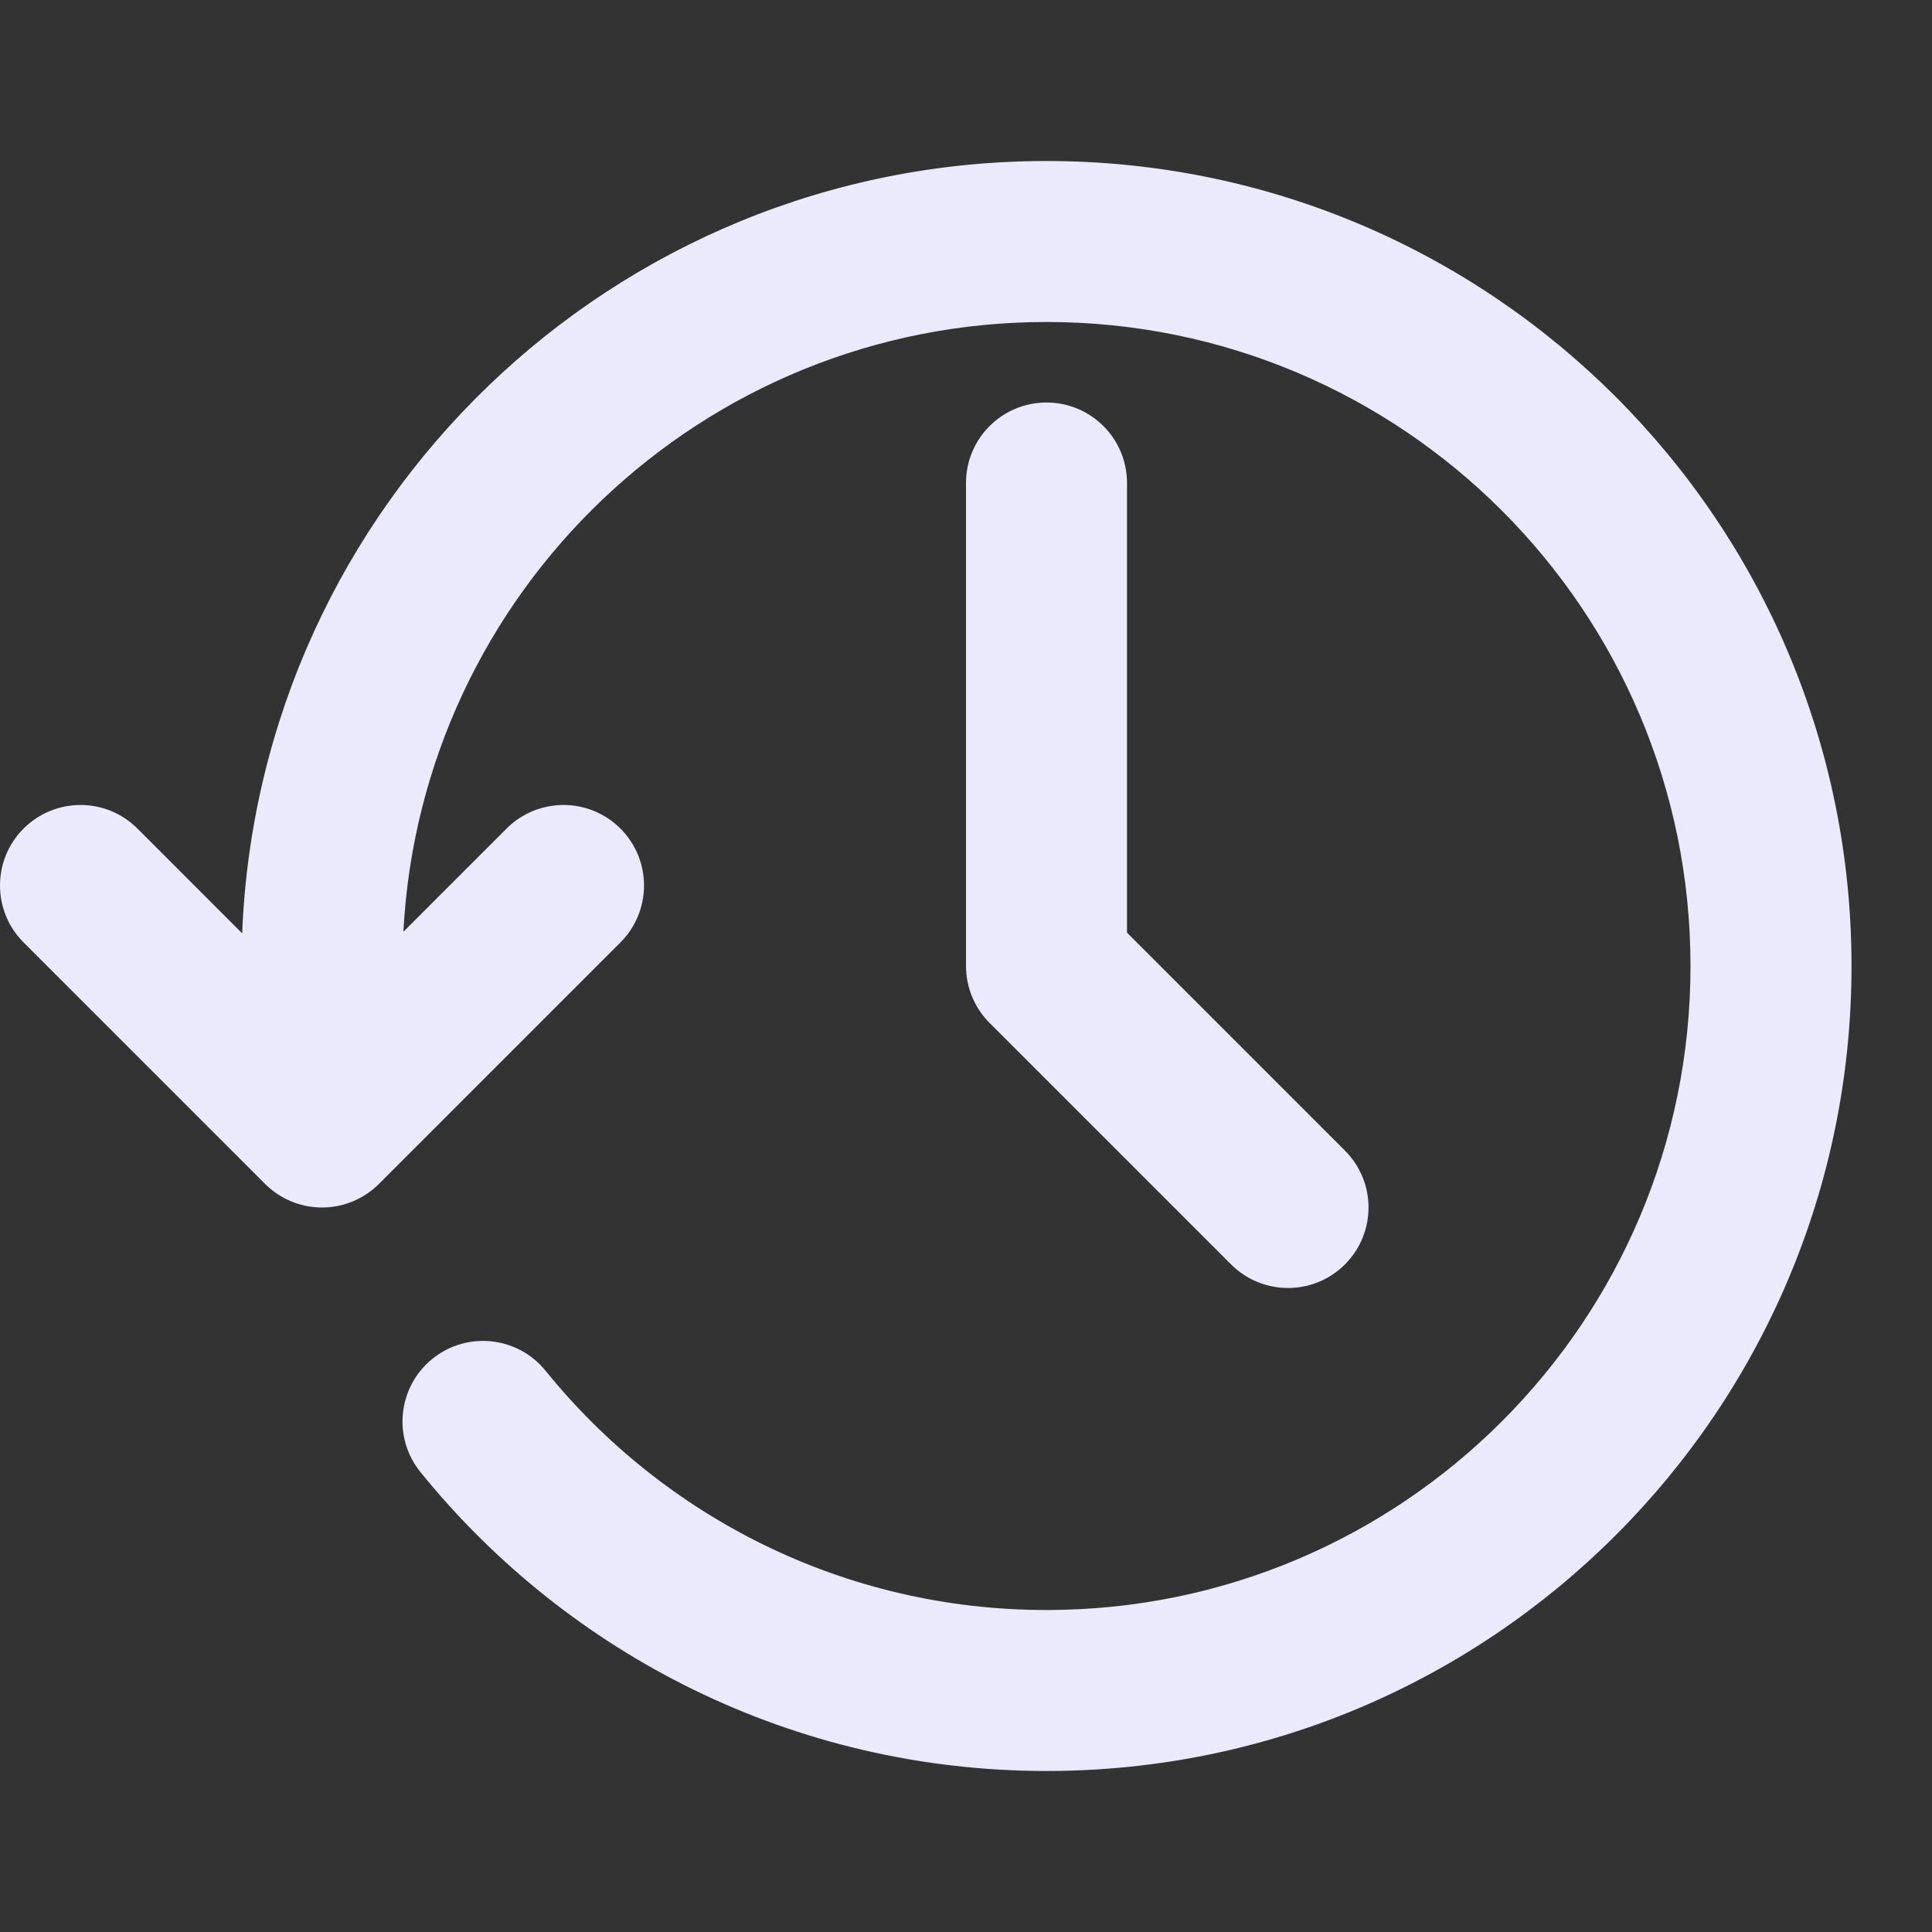 <svg width="44" height="44" viewBox="0 0 44 44" fill="none" xmlns="http://www.w3.org/2000/svg">
<rect x="0" y="0" width="44" height="44" fill="#333333" stroke="none"/>
<g clip-path="url(#clip0_14_41)">
<path fill-rule="evenodd" clip-rule="evenodd" d="M9.187 21.22L11.537 18.87C12.253 18.154 13.414 18.154 14.13 18.87C14.846 19.586 14.846 20.747 14.13 21.463L8.63 26.963C8.286 27.307 7.82 27.5 7.333 27.5C6.847 27.5 6.381 27.307 6.037 26.963L0.537 21.463C-0.179 20.747 -0.179 19.586 0.537 18.87C1.253 18.154 2.414 18.154 3.13 18.87L5.515 21.256C5.905 11.475 13.957 3.667 23.833 3.667C33.959 3.667 42.167 11.875 42.167 22C42.167 32.125 33.959 40.333 23.833 40.333C18.073 40.333 12.933 37.675 9.575 33.525C8.938 32.738 9.06 31.584 9.847 30.947C10.634 30.31 11.788 30.431 12.425 31.218C15.117 34.545 19.227 36.667 23.833 36.667C31.934 36.667 38.5 30.1 38.5 22C38.5 13.9 31.934 7.333 23.833 7.333C15.995 7.333 9.592 13.483 9.187 21.22ZM23.833 9.167C24.846 9.167 25.667 9.987 25.667 11V21.241L30.63 26.204C31.346 26.92 31.346 28.08 30.63 28.796C29.914 29.512 28.753 29.512 28.037 28.796L22.537 23.296C22.193 22.953 22 22.486 22 22V11C22 9.987 22.821 9.167 23.833 9.167Z" fill="#EBE9FC"/>
</g>
<defs>
<clipPath id="clip0_14_41">
<rect width="44" height="44" fill="white"/>
</clipPath>
</defs>
</svg>
